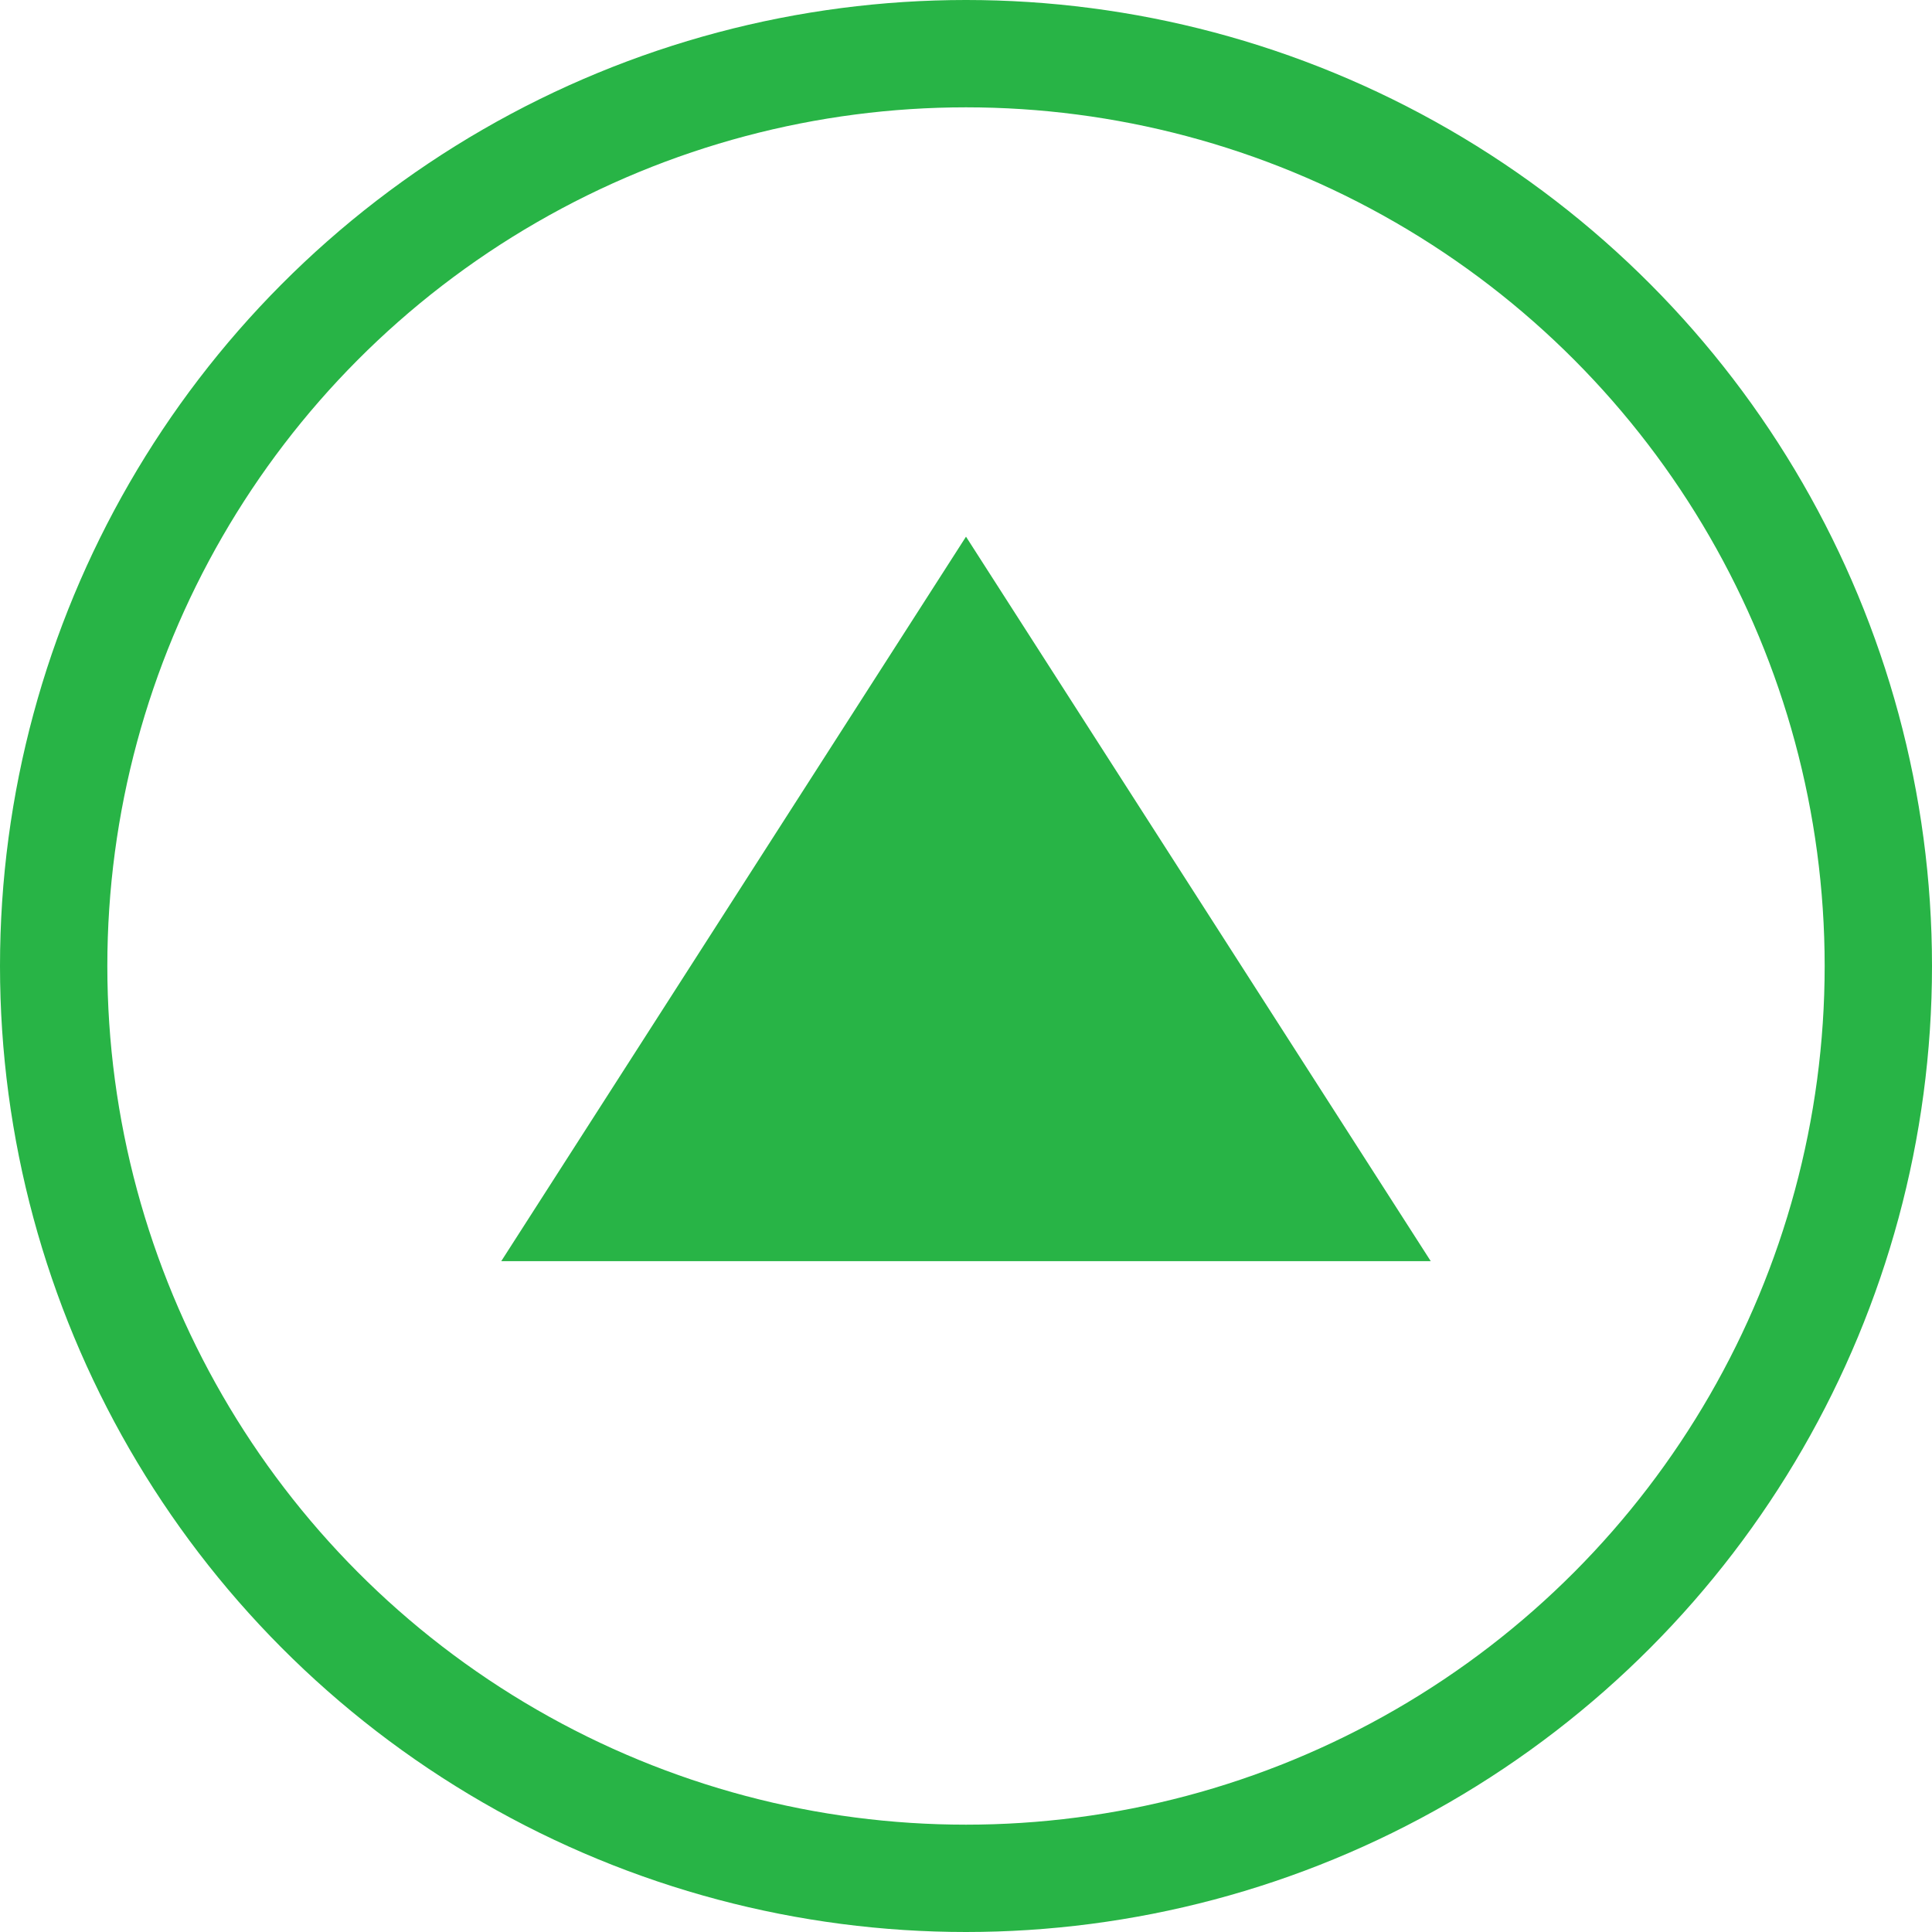 <svg width="18" height="18" viewBox="0 0 18 18" fill="none" xmlns="http://www.w3.org/2000/svg">
<circle cx="9" cy="9" r="8.5" stroke="#28B446"/>
<path d="M9 5L13.33 11.75H4.67L9 5Z" fill="#28B446"/>
</svg>
